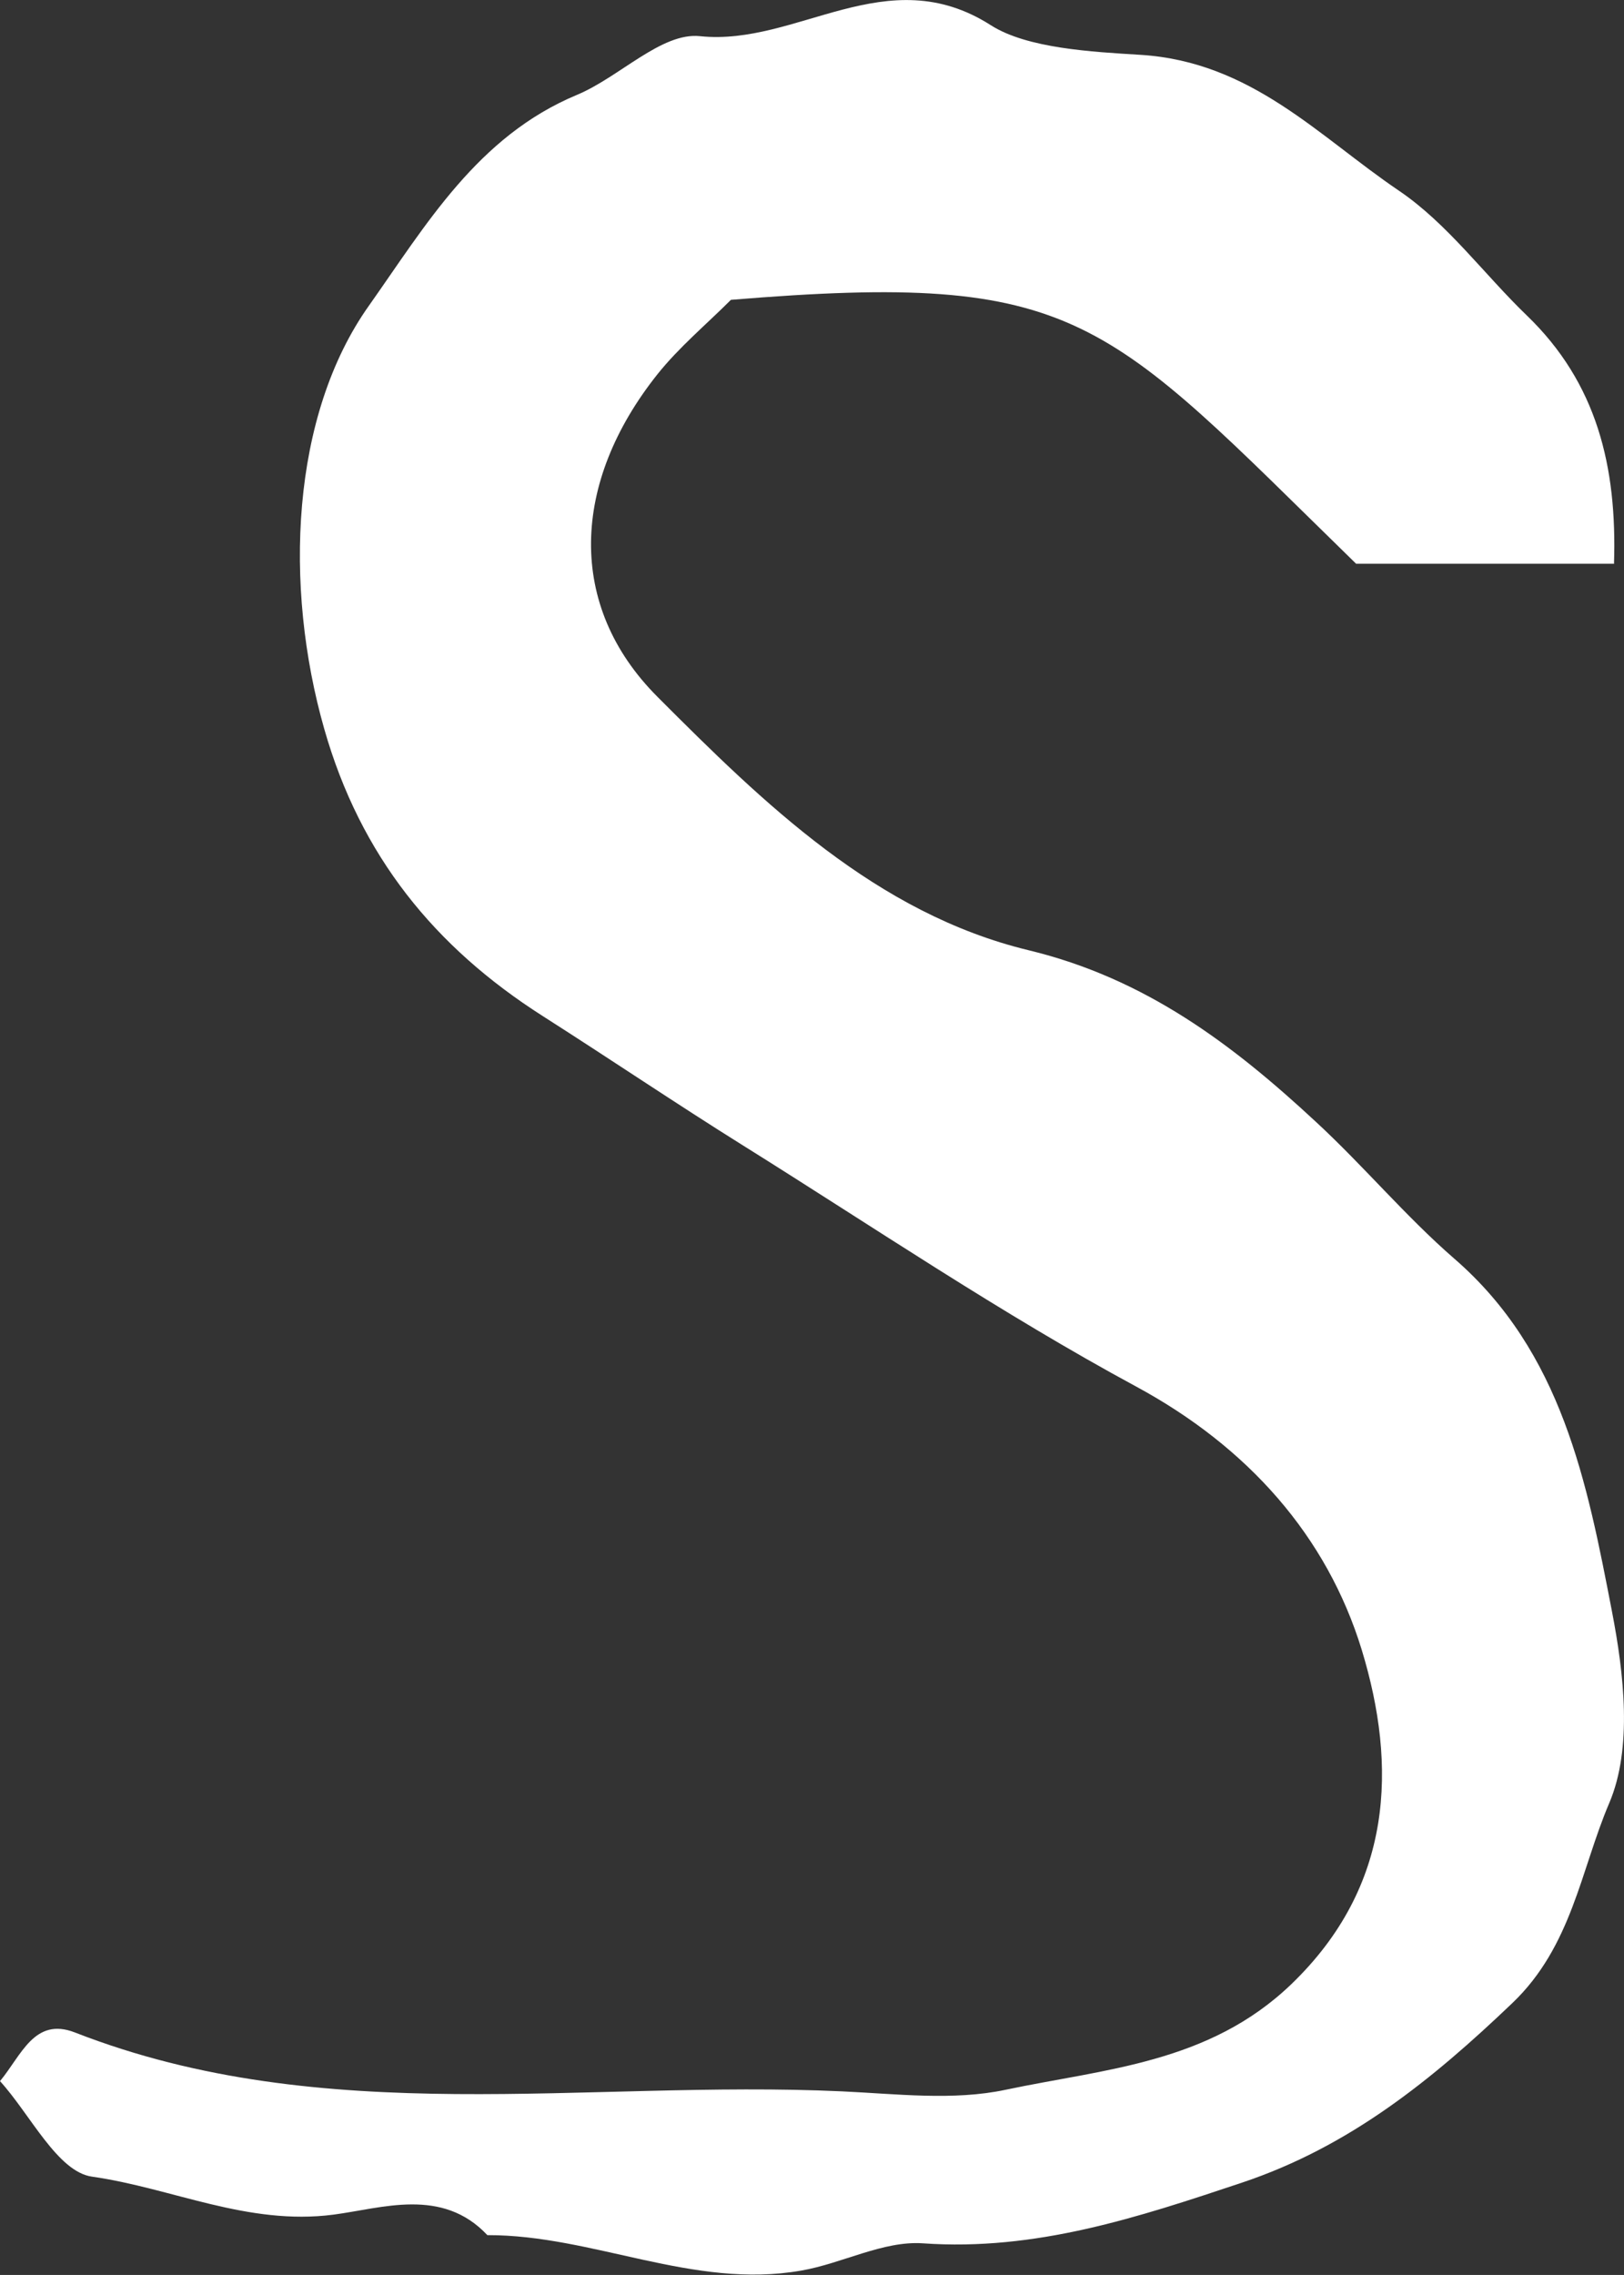 <?xml version="1.0" encoding="UTF-8"?>
<svg id="_레이어_2" data-name="레이어 2" xmlns="http://www.w3.org/2000/svg" viewBox="0 0 71.41 100">
  <rect x="0" y="0" width="71.41" height="100" fill="#333333" stroke="none"/>
  <defs>
    <style>
      .cls-1 {
        fill: #fff;
        stroke-width: 0px;
      }
    </style>
  </defs>
  <g id="_레이어_1-2" data-name="레이어 1">
    <path class="cls-1" d="M70.95,24.78h-11.32c-11.12-10.85-12.09-12.87-27.49-11.6-1.08,1.08-2.28,2.08-3.23,3.27-3.79,4.76-4,10.18,0,14.18,4.67,4.68,9.62,9.52,16.32,11.14,5.14,1.24,8.98,4.15,12.64,7.55,2.09,1.93,3.93,4.14,6.07,6,4.75,4.11,5.85,9.86,6.94,15.51.53,2.74.91,6.02-.12,8.43-1.25,2.93-1.64,6.29-4.26,8.79-3.54,3.38-7.16,6.31-11.88,7.89-4.58,1.53-9.07,3.02-14.04,2.67-1.75-.12-3.55.89-5.36,1.2-4.74.83-9.13-1.57-13.79-1.56-1.99-2.12-4.63-1.18-6.77-.9-3.78.49-7.09-1.17-10.61-1.67-1.52-.21-2.72-2.74-4.05-4.2.94-1.13,1.51-2.83,3.29-2.14,10.99,4.29,22.46,2.07,33.73,2.59,2.4.11,4.9.42,7.2-.07,4.36-.92,8.93-1.16,12.55-4.63,4.51-4.33,4.66-9.61,3.11-14.7-1.53-5-5-8.92-9.92-11.58-5.94-3.21-11.56-7.02-17.29-10.6-2.96-1.85-5.86-3.81-8.81-5.69-4.75-3.03-8.01-7.04-9.6-12.61-1.8-6.3-1.46-13.79,1.96-18.61,2.51-3.55,4.78-7.45,9.15-9.27,1.87-.78,3.72-2.76,5.41-2.58,4.28.45,8.21-3.41,12.79-.48,1.6,1.02,4.45,1.17,6.57,1.3,4.89.3,7.85,3.59,11.37,5.97,2.14,1.45,3.74,3.67,5.63,5.49,3.08,2.97,3.97,6.64,3.83,10.92Z"/>
  </g>
</svg>